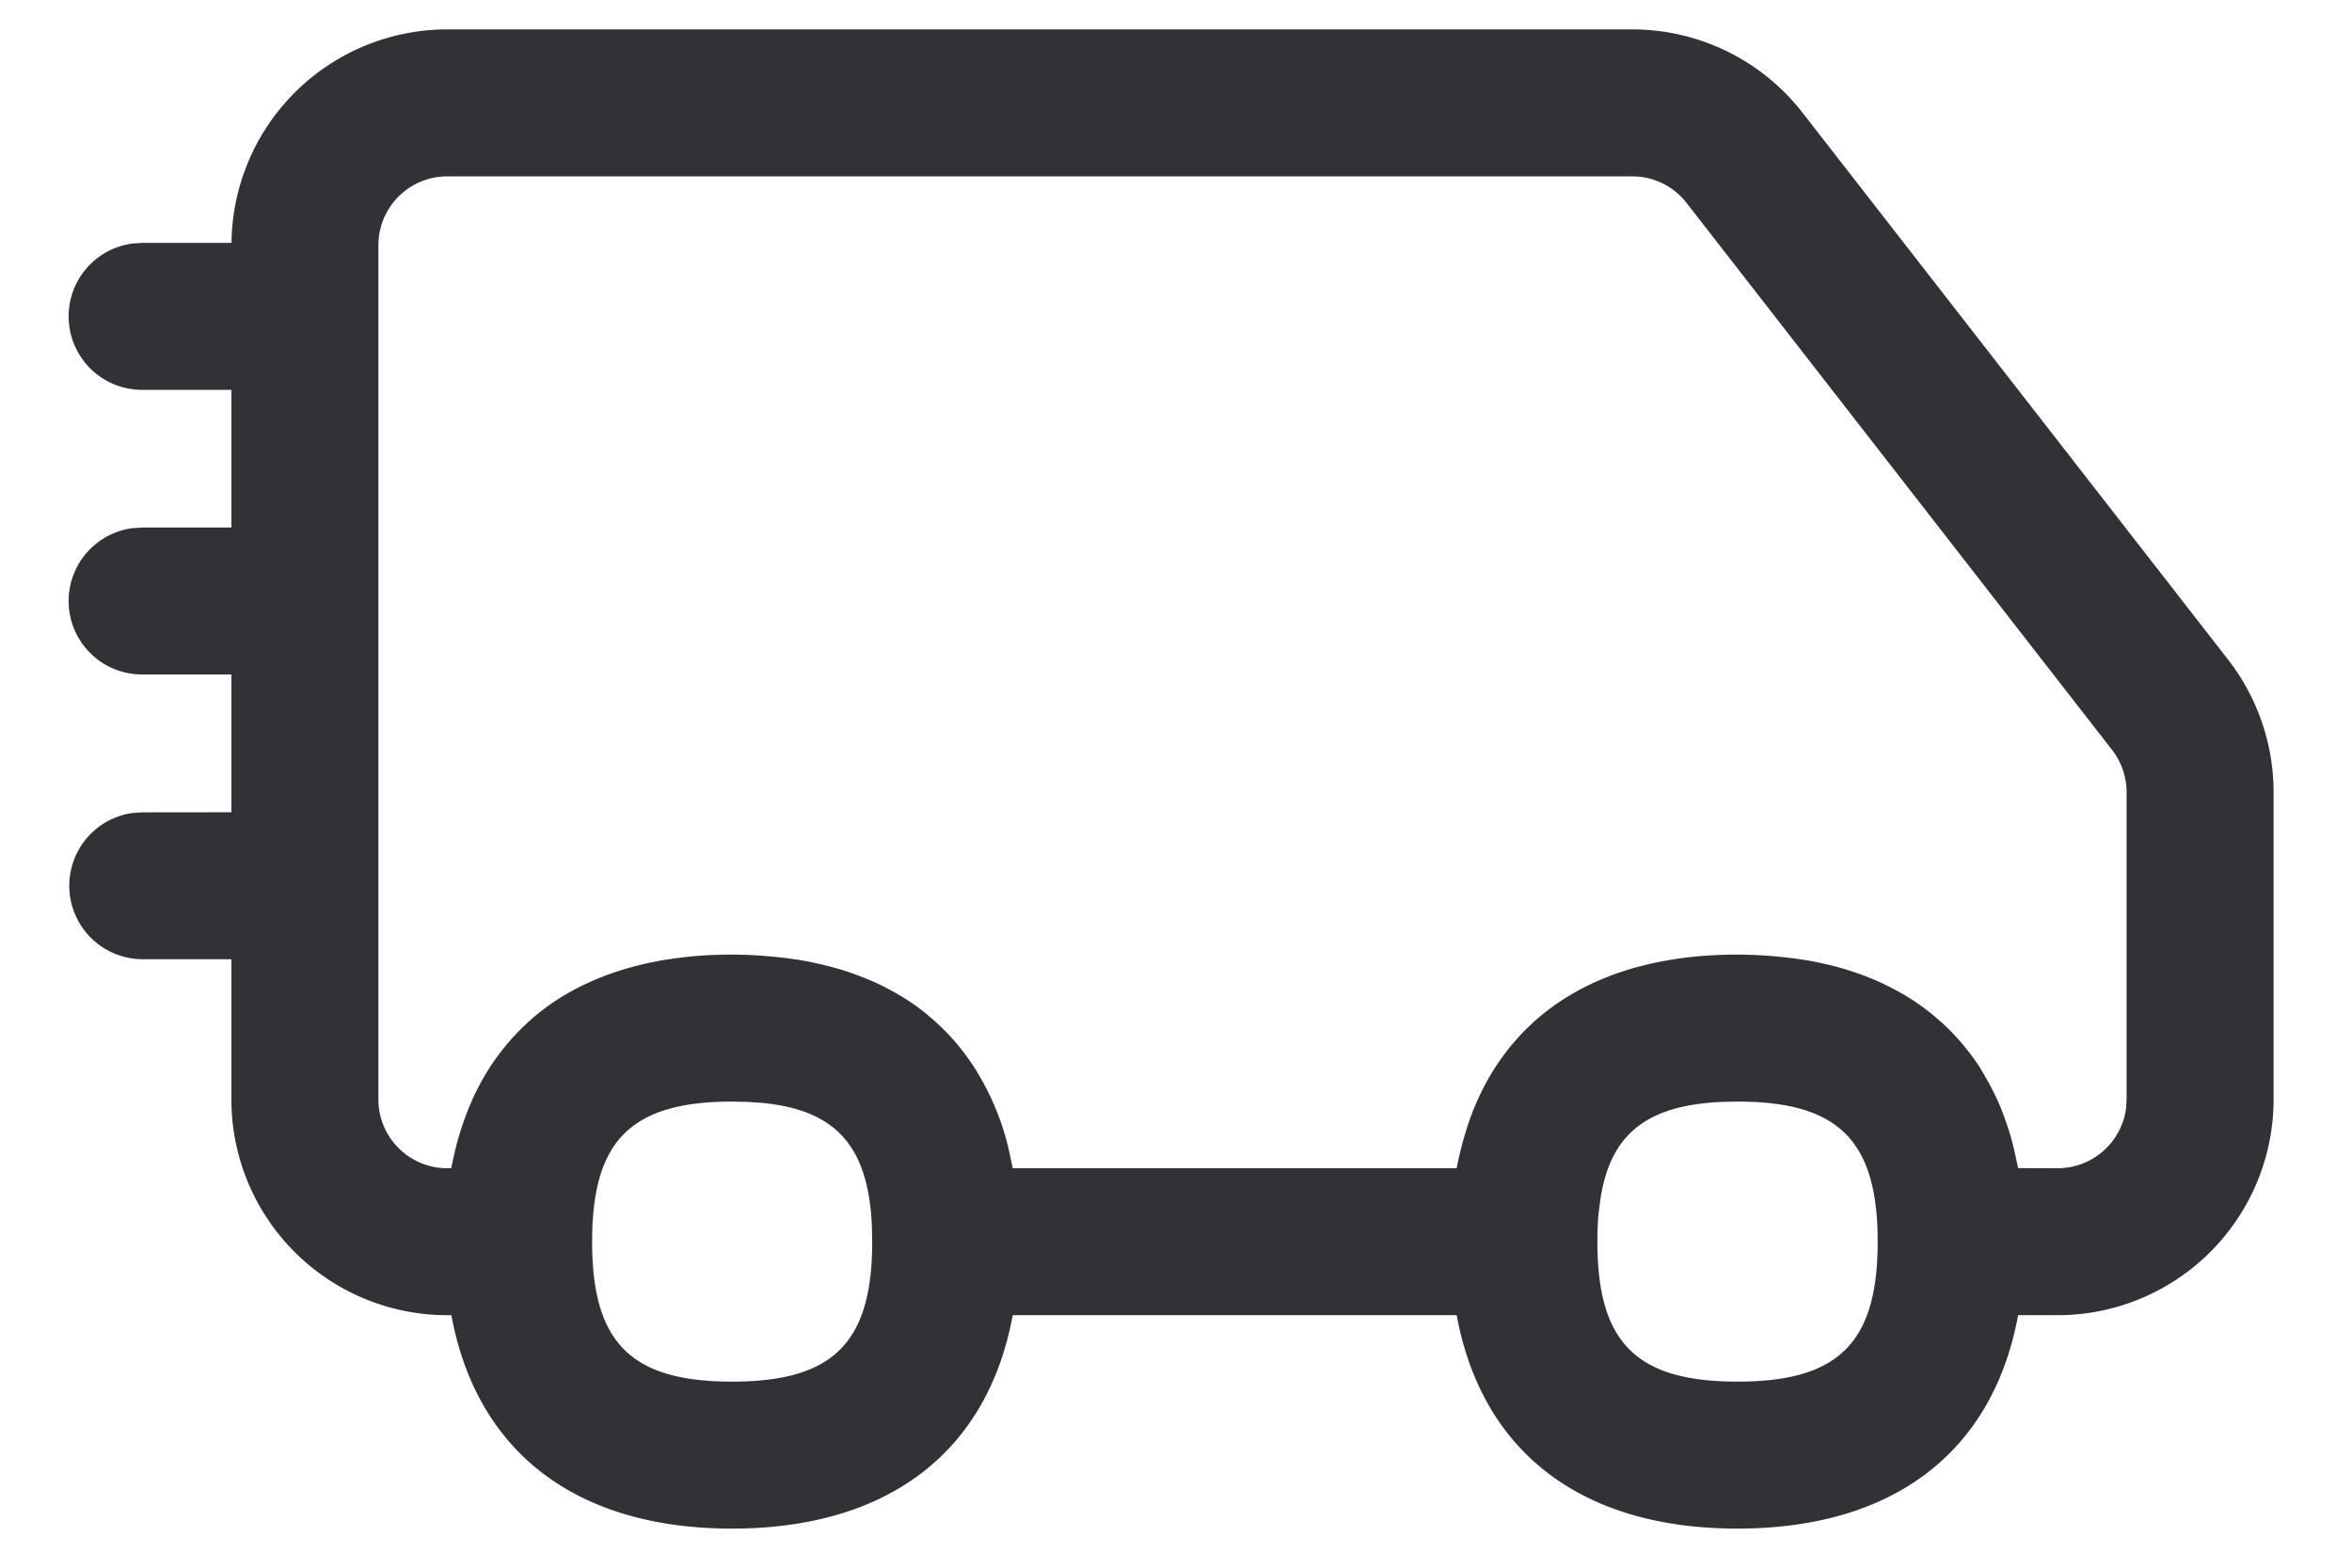 <svg width="24" height="16" viewBox="0 0 24 16" xmlns="http://www.w3.org/2000/svg"><path d="M16.655.3c.68 0 1.322.314 1.738.85l4.344 5.584c.3.387.463.863.463 1.353v3.132a2.204 2.204 0 01-2.203 2.204h-.404c-.257 1.394-1.27 2.178-2.865 2.178-1.594 0-2.606-.784-2.864-2.178h-4.53c-.257 1.394-1.27 2.178-2.865 2.178-1.594 0-2.606-.784-2.863-2.178h-.042a2.203 2.203 0 01-2.203-2.204V9.79H1.45a.75.75 0 01-.102-1.492l.102-.007.911-.001V6.884H1.45a.75.75 0 01-.102-1.493l.102-.007h.911V3.979H1.45a.75.75 0 01-.102-1.493l.102-.007h.912A2.203 2.203 0 014.564.3zM7.47 11.243c-.452 0-.783.077-1.011.25-.292.22-.417.6-.417 1.18 0 1.031.396 1.428 1.428 1.428 1.033 0 1.43-.397 1.43-1.428l-.003-.157c-.036-.815-.363-1.187-1.122-1.26l-.148-.01zm10.26 0l-.158.003c-.762.034-1.137.323-1.24.985l-.018.137c-.01.094-.014.196-.014.305 0 1.031.397 1.428 1.43 1.428 1.032 0 1.43-.397 1.43-1.428 0-.382-.055-.677-.176-.897-.206-.375-.604-.533-1.255-.533zM16.654 1.8H4.565a.703.703 0 00-.704.703v8.716c0 .39.315.704.703.704h.04l.037-.17a3.113 3.113 0 01.198-.573 2.813 2.813 0 01.158-.285 2.42 2.42 0 01.302-.376 2.3 2.3 0 01.666-.471l.03-.014c.038-.018.077-.035.117-.051l.049-.02c.042-.016.086-.032.13-.046l.03-.01a2.74 2.74 0 01.138-.04l.041-.011c.044-.011.088-.022.133-.031l.059-.012c.04-.008.08-.015.122-.021l.066-.01.089-.011c.098-.012.2-.02.304-.024l-.172.01a4.49 4.49 0 011.134.054 4.435 4.435 0 01.273.064 2.352 2.352 0 01.245.08l.035.013a2.447 2.447 0 01.395.192l.05.03a2.01 2.01 0 01.263.195c.022.018.044.037.065.057l.04.038c.028.026.054.053.08.08l.03.033c.093.103.177.215.252.335l.03.051a2.649 2.649 0 01.305.774l.036.17h4.53a3.646 3.646 0 01.14-.517l.016-.041a2.57 2.57 0 01.203-.417l.025-.04c.022-.034.045-.069.069-.102l.023-.032c.026-.035.052-.07.08-.103l.019-.022c.243-.288.554-.511.927-.664l.058-.023c.04-.016.081-.03.123-.044l.04-.013c.04-.013.082-.025.125-.037l.05-.012c.04-.011.083-.021.126-.03l.063-.013.126-.022.045-.007.036-.005a3.88 3.88 0 01.374-.032l-.17.01a4.496 4.496 0 011.133.054l.05.01.138.031.019.005c.045.011.088.023.13.036l.059.019a2.737 2.737 0 01.41.17l.062.033.08.045.048.031c.03.018.058.037.087.057l.05.036.08.061c.01.01.022.019.033.028l.092.08.025.025a1.9 1.9 0 01.075.075l.04.043a1.676 1.676 0 01.099.118 1.858 1.858 0 01.15.213l.027.046.055.097.023.045a2.227 2.227 0 01.13.3 2.748 2.748 0 01.1.339l.036.168.404.001c.356 0 .65-.265.697-.608l.006-.096V8.087a.705.705 0 00-.148-.433L17.21 2.071a.701.701 0 00-.554-.271z" fill="#313235" fill-rule="nonzero"/></svg>